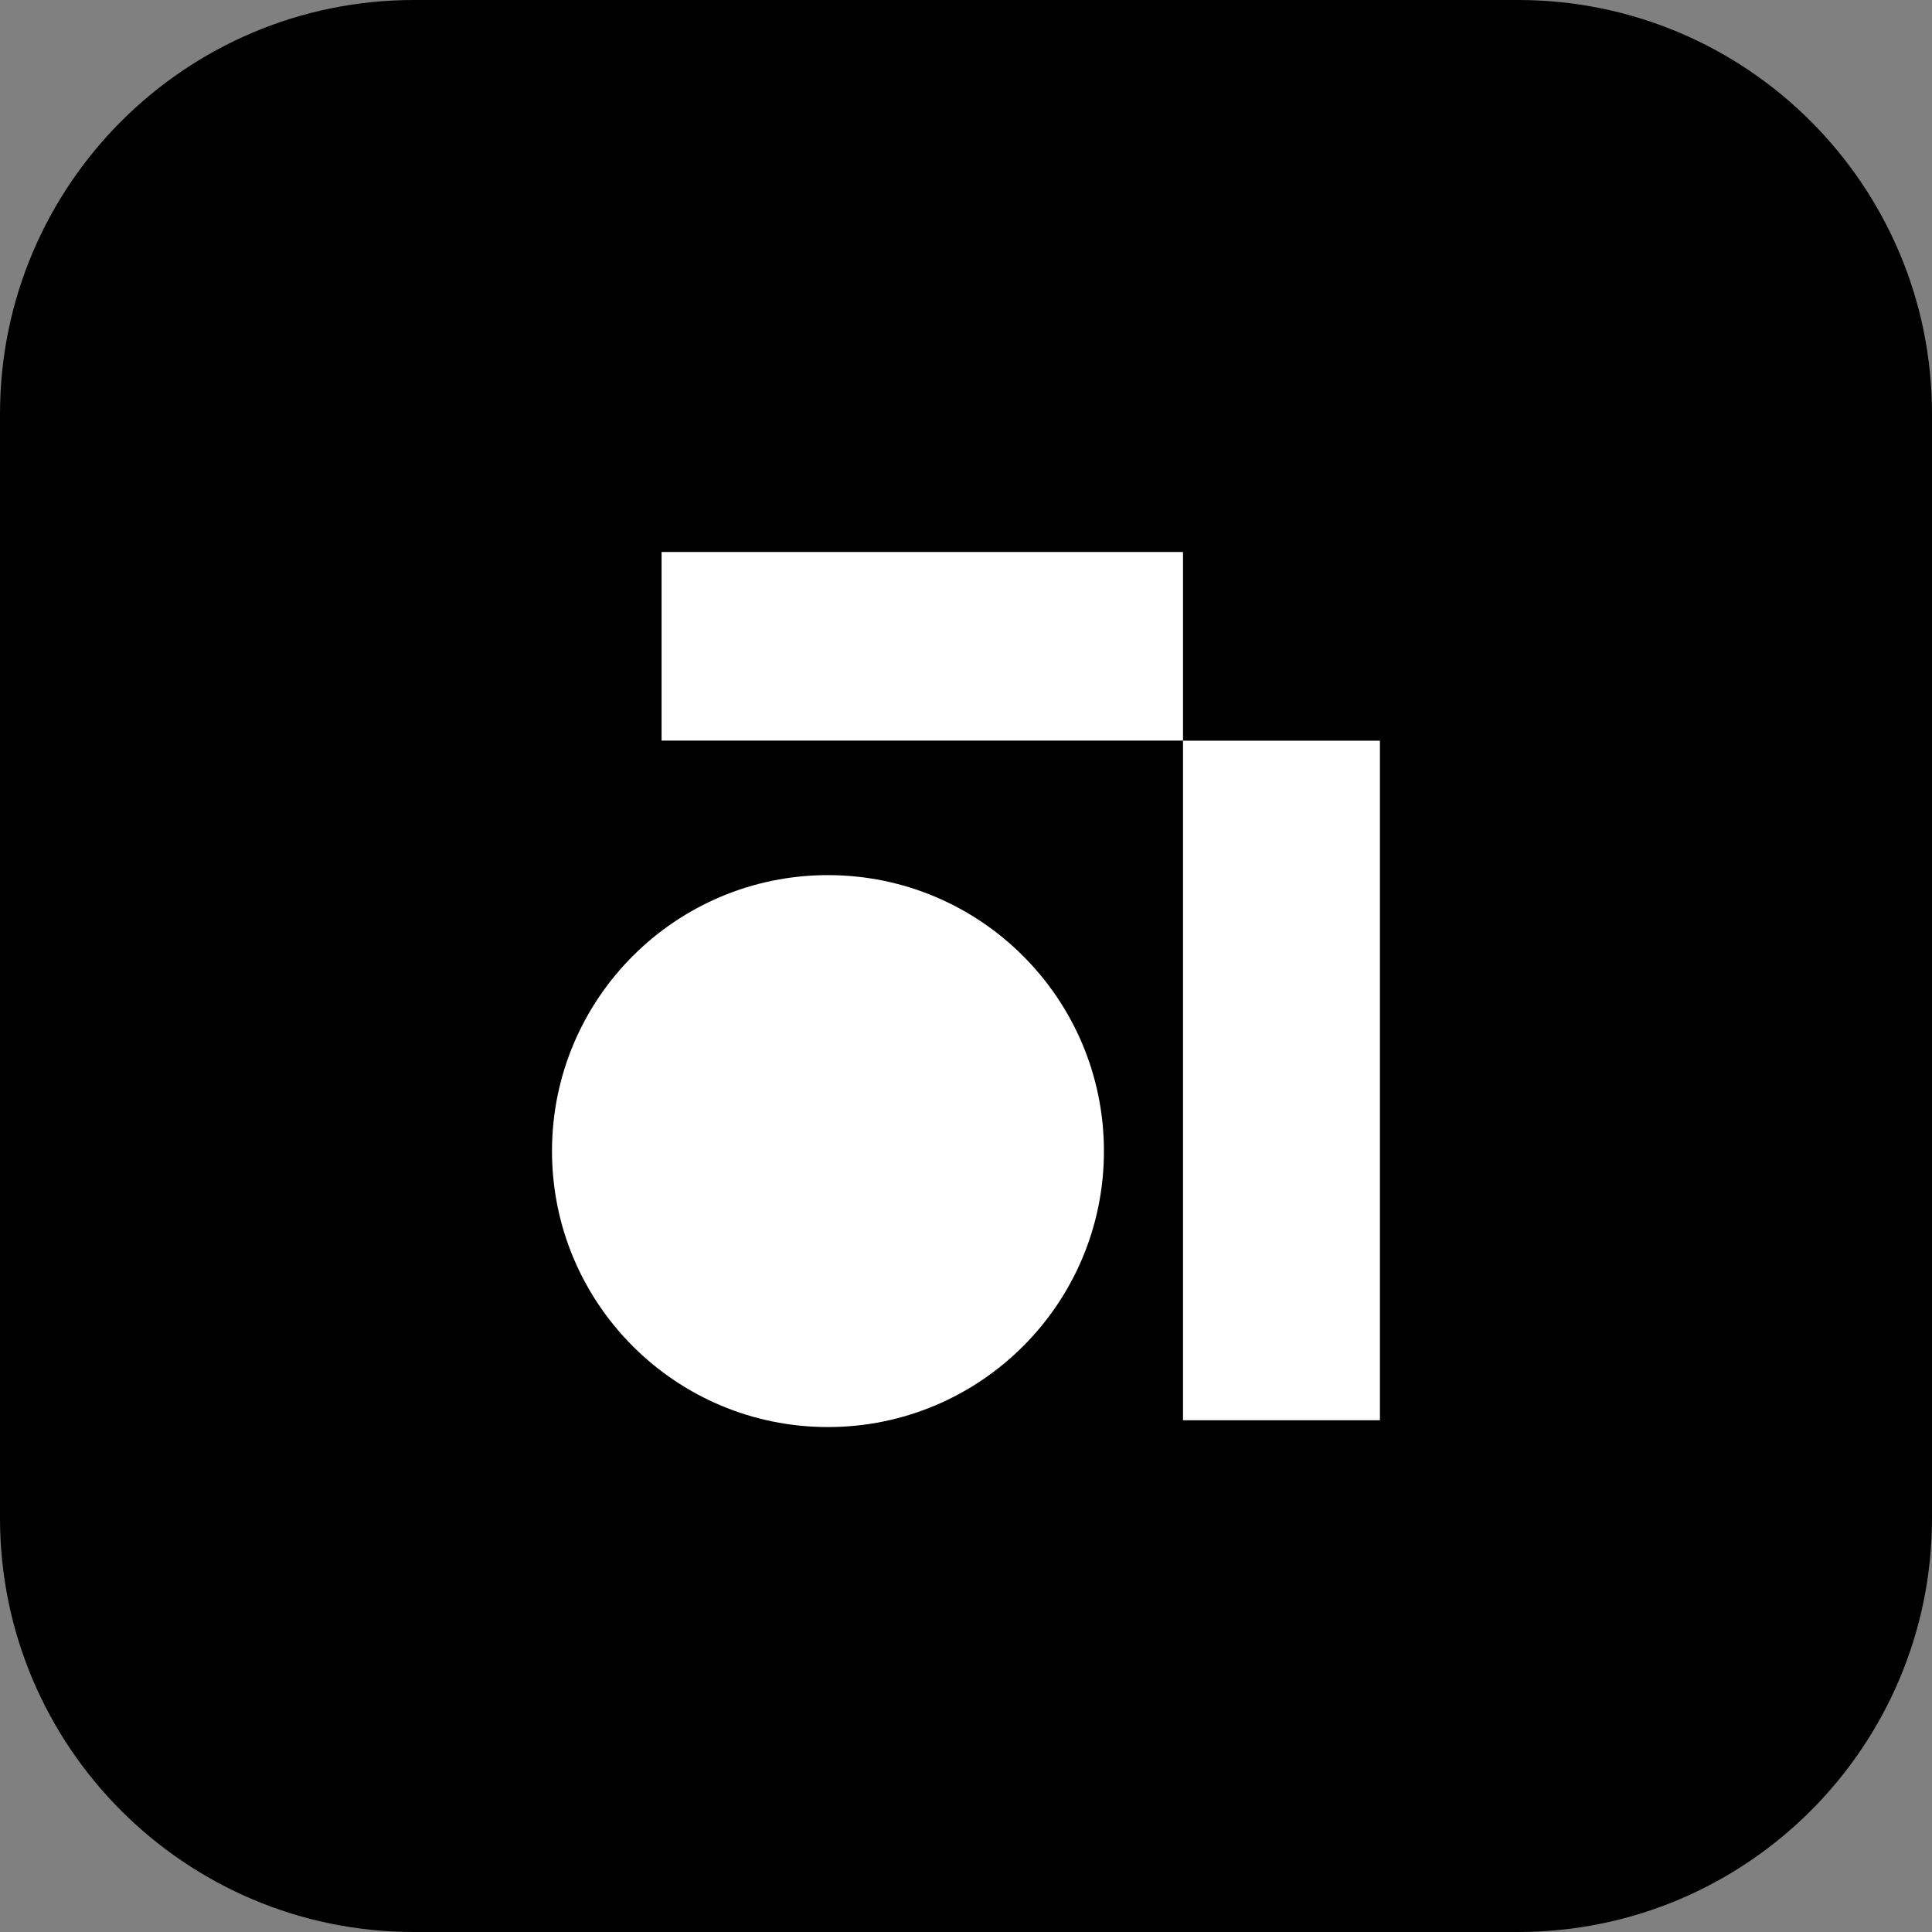 <svg width="28" height="28" viewBox="0 0 28 28" fill="none" xmlns="http://www.w3.org/2000/svg">
<rect x="0" y="0" width="28" height="28" fill="#808080" stroke="none"/>
<g clip-path="url(#clip0_4259_1850)">
<path d="M22 0H6C2.686 0 0 2.686 0 6V22C0 25.314 2.686 28 6 28H22C25.314 28 28 25.314 28 22V6C28 2.686 25.314 0 22 0Z" fill="black"/>
<path fill-rule="evenodd" clip-rule="evenodd" d="M17.145 10.733V8H9.588V10.733H17.145ZM17.145 10.735H19.999V20.583H17.145V10.735ZM11.999 20.682C14.208 20.682 15.999 18.892 15.999 16.683C15.999 14.474 14.208 12.683 11.999 12.683C9.791 12.683 8 14.474 8 16.683C8 18.892 9.791 20.682 11.999 20.682Z" fill="white"/>
</g>
<defs>
<clipPath id="clip0_4259_1850">
<rect width="28" height="28" fill="white"/>
</clipPath>
</defs>
</svg>

